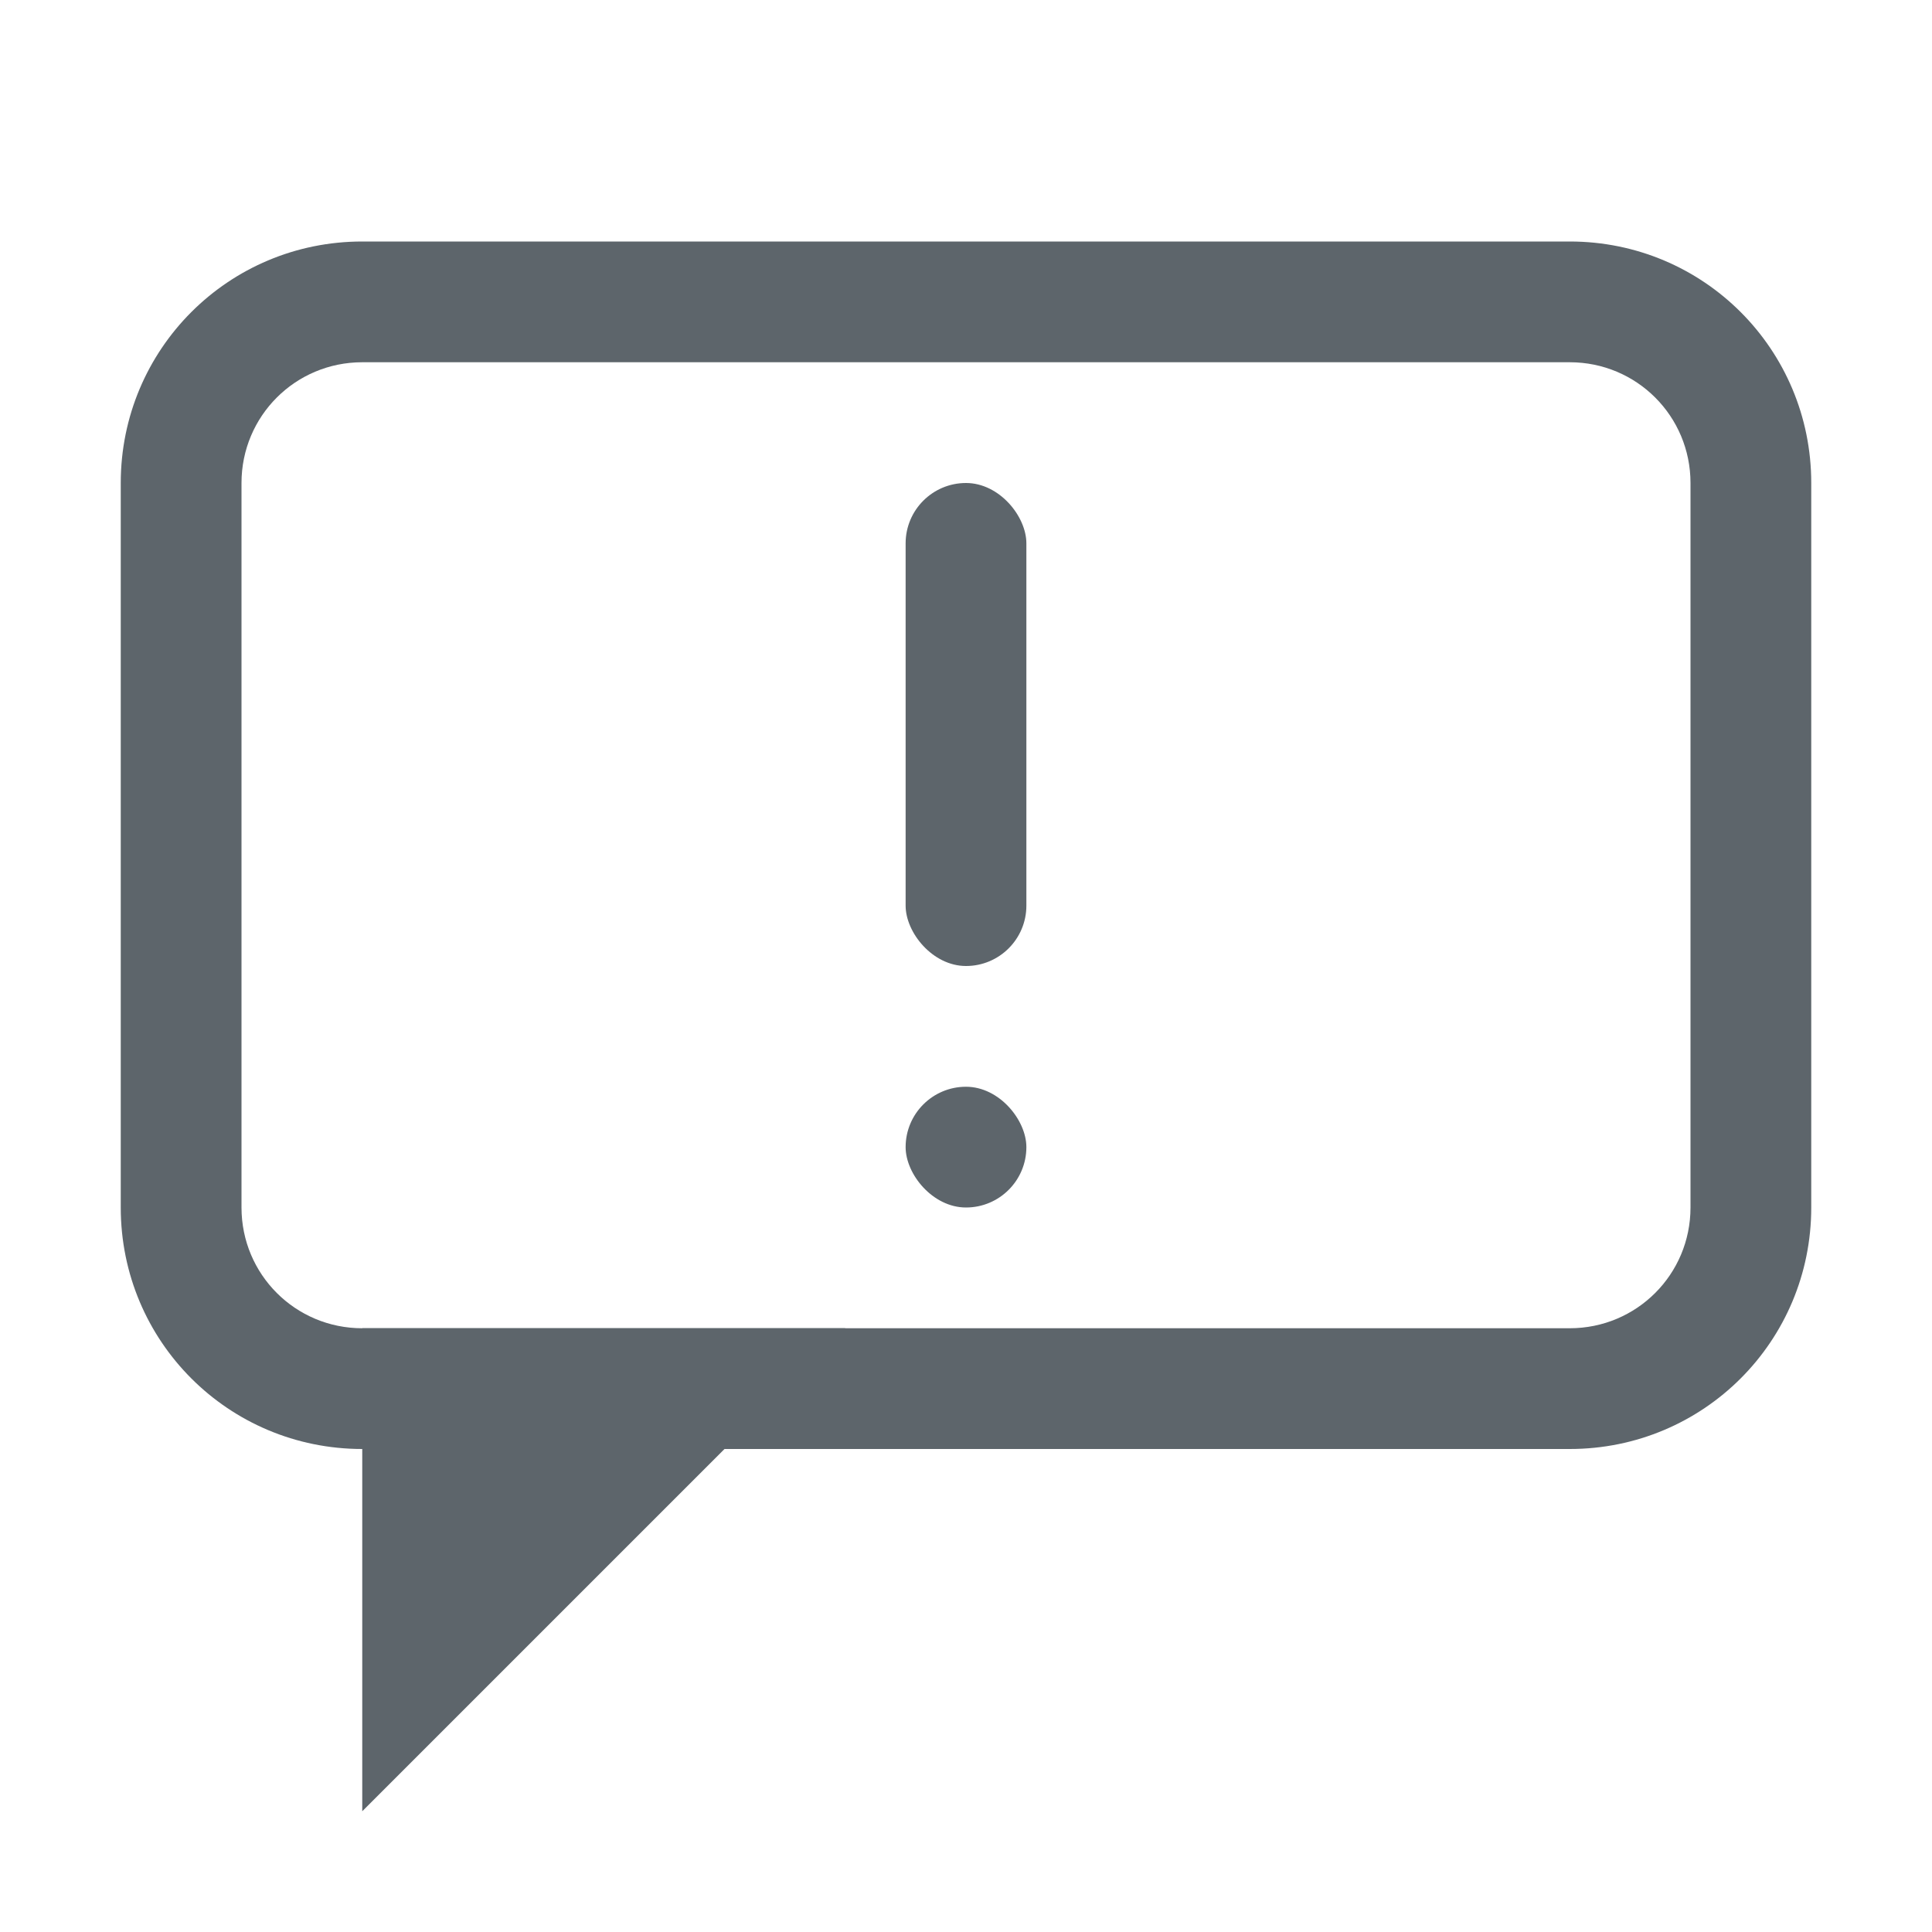 <svg width="16" height="16" version="1.1" xmlns="http://www.w3.org/2000/svg">
 <title>Gnome Symbolic Icon Theme</title>
 <path d="m3 2c-1.108 0-2 0.892-2 2v6c0 1.108 0.892 2 2 2h10c1.108 0 2-0.892 2-2v-6c0-1.108-0.892-2-2-2h-10zm0 1h10c0.554 0 1 0.446 1 1v6c0 0.554-0.446 1-1 1h-10c-0.554 0-1-0.446-1-1v-6c0-0.554 0.446-1 1-1z" fill="#5d656b" stroke-linecap="round" stroke-linejoin="round"/>
 <path d="m3 11v4l4-4z" fill="#5d656b" stroke-linecap="round" stroke-linejoin="round"/>
 <rect x="7.5" y="4" width="1" height="4" rx=".5" ry=".5" fill="#5d656b" stroke-linecap="round" stroke-linejoin="round"/>
 <rect x="7.5" y="9" width="1" height="1" rx="1" ry="1" fill="#5d656b" stroke-linecap="round" stroke-linejoin="round"/>
</svg>
